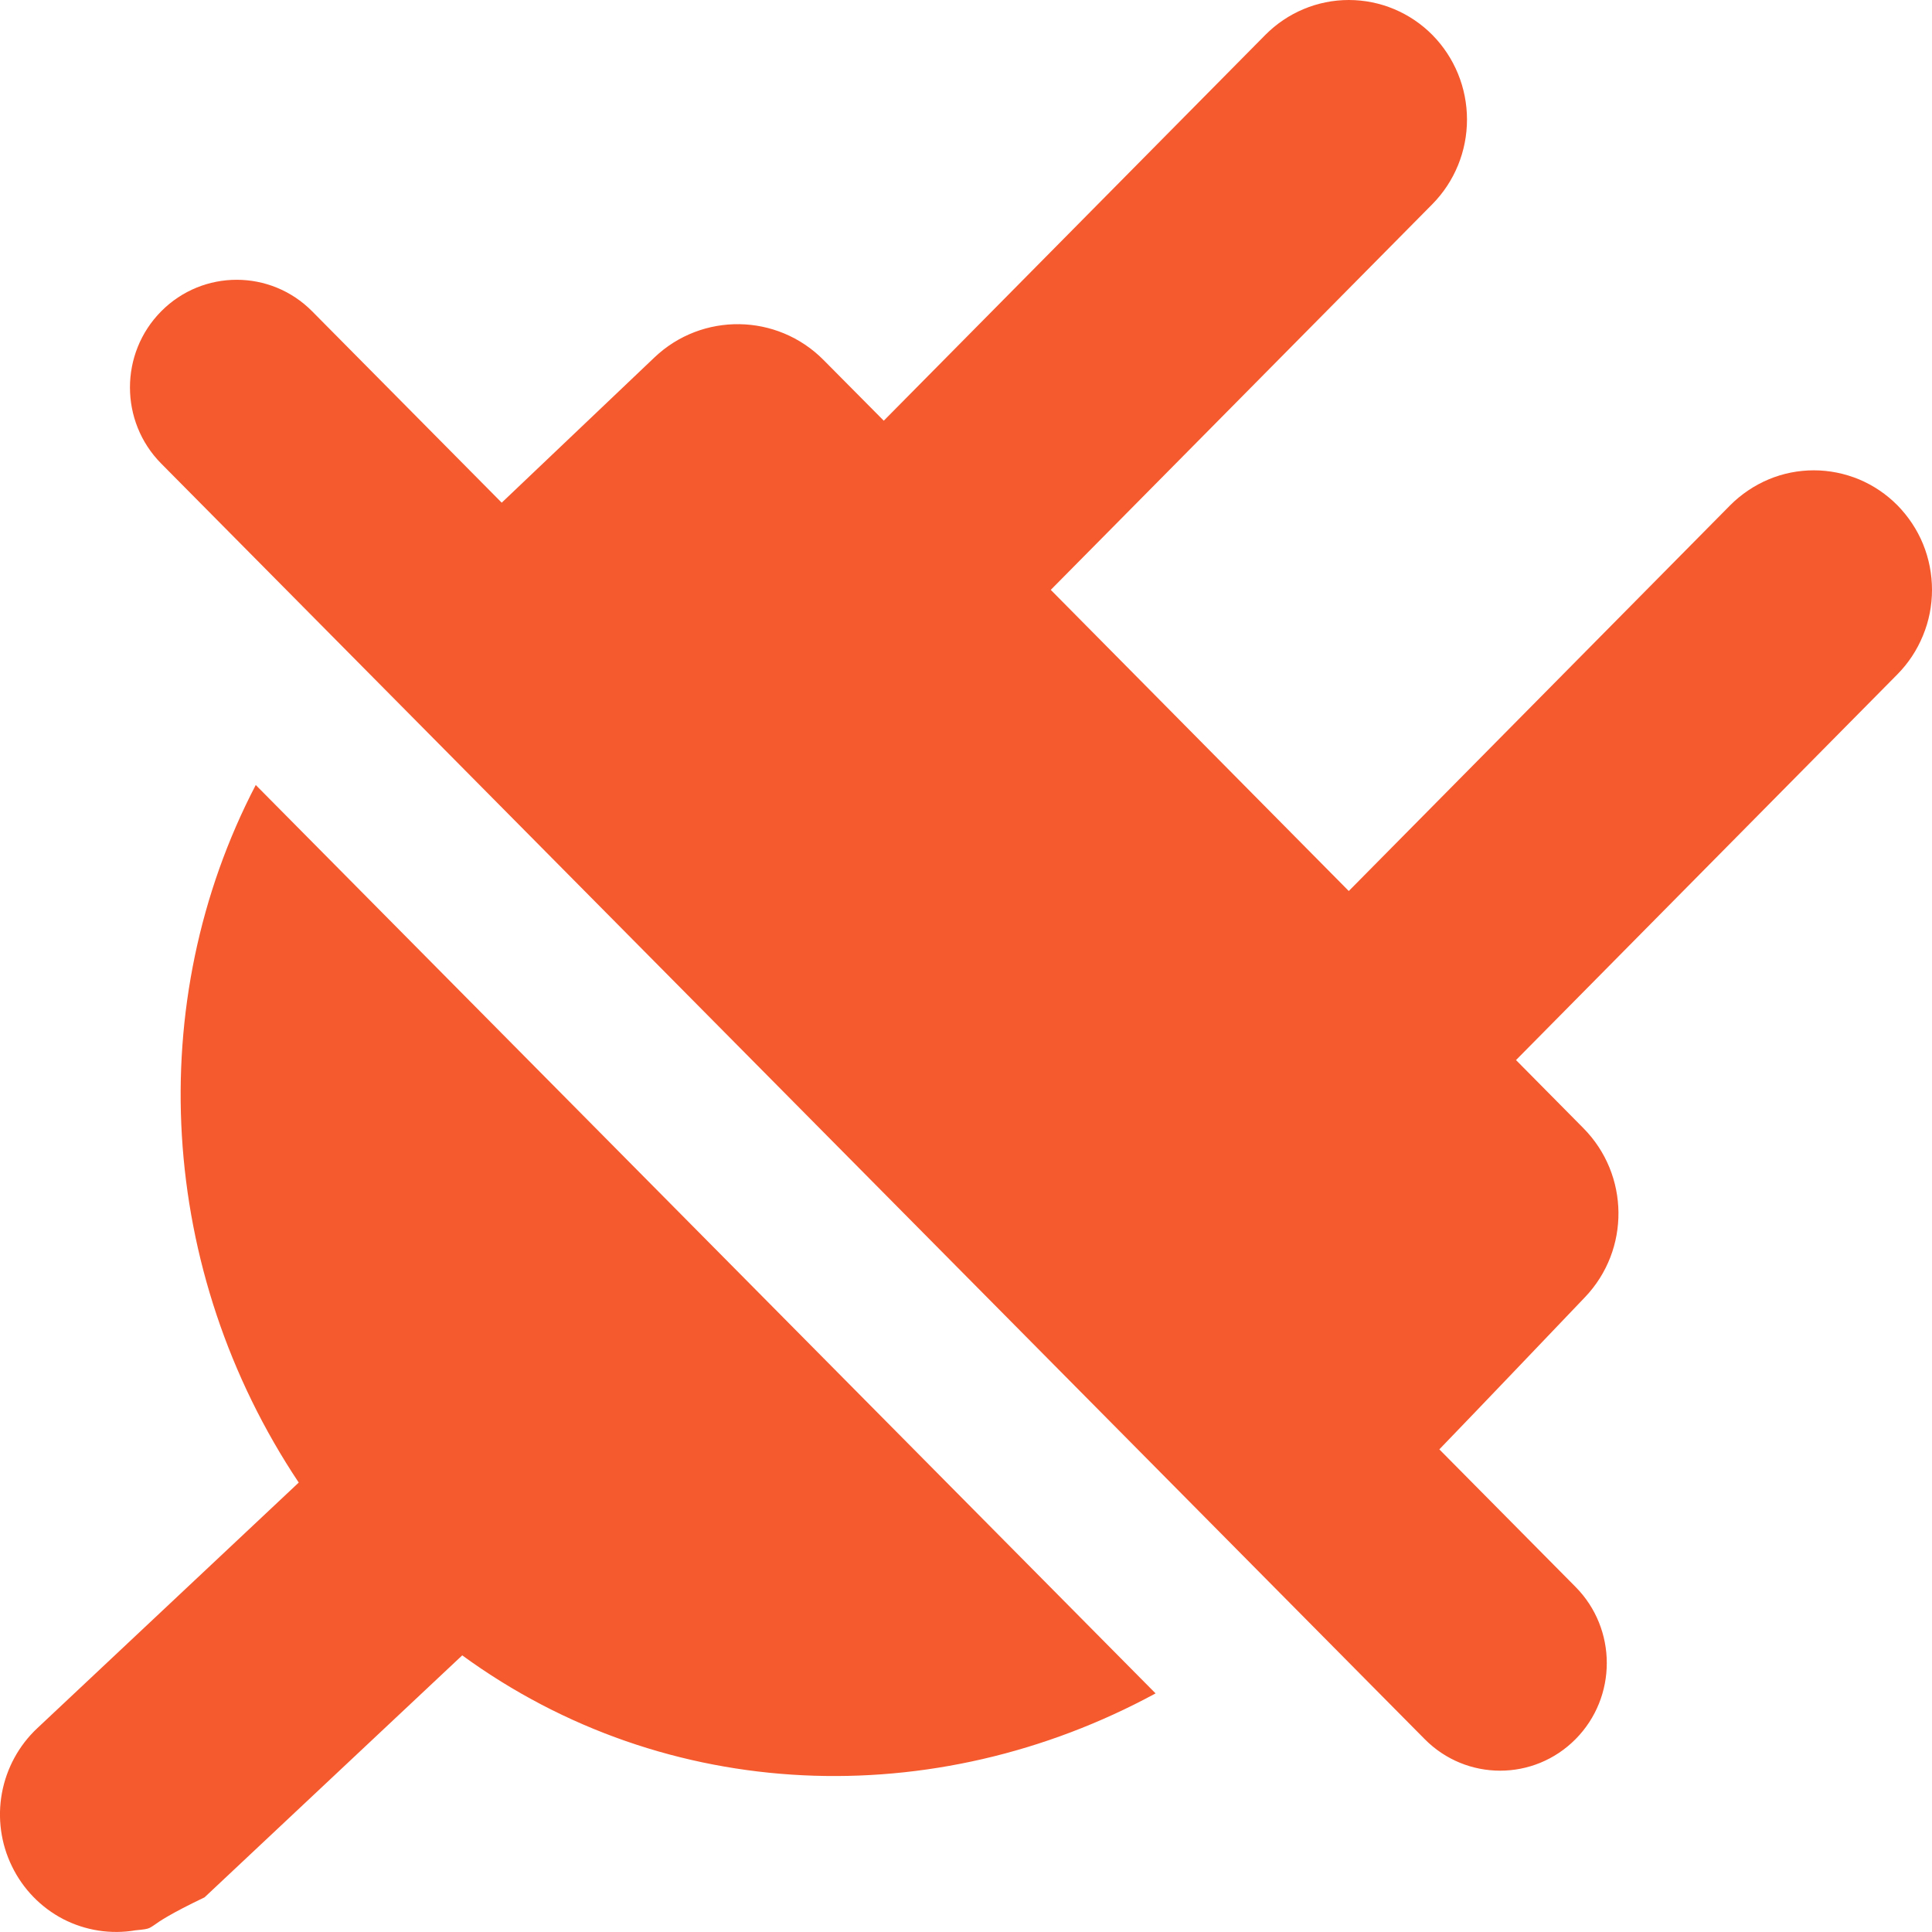 <svg width="16" height="16" viewBox="0 0 16 16" fill="none" xmlns="http://www.w3.org/2000/svg">
<g clip-path="url(#clip0)">
<path fill-rule="evenodd" clip-rule="evenodd" d="M1.275 15.944C1.26 15.954 1.249 15.961 1.239 15.966C1.218 15.976 1.193 15.979 1.122 15.986C0.918 16.021 0.708 15.988 0.523 15.893C0.339 15.797 0.19 15.644 0.099 15.456C0.007 15.268 -0.022 15.055 0.016 14.849C0.054 14.643 0.157 14.454 0.309 14.312L2.474 12.278C1.305 10.525 1.181 8.299 2.118 6.501L9.57 14.024C7.74 15.017 5.522 14.944 3.828 13.709L1.694 15.713C1.408 15.85 1.319 15.912 1.275 15.944ZM4.155 4.163L2.585 2.578C2.24 2.23 1.68 2.23 1.335 2.578C0.99 2.926 0.99 3.491 1.335 3.839L11.799 14.403C12.144 14.751 12.703 14.751 13.048 14.403C13.393 14.055 13.393 13.49 13.048 13.142L11.92 12.003C12.326 11.582 12.761 11.125 13.126 10.743C13.501 10.35 13.495 9.729 13.113 9.343L12.555 8.779L15.713 5.585C15.804 5.493 15.876 5.384 15.925 5.264C15.975 5.144 16 5.015 16 4.885C16 4.755 15.975 4.626 15.926 4.506C15.877 4.386 15.804 4.277 15.714 4.185C15.623 4.093 15.515 4.02 15.396 3.97C15.277 3.921 15.15 3.895 15.022 3.895C14.893 3.895 14.766 3.92 14.647 3.97C14.528 4.02 14.42 4.093 14.329 4.184L11.17 7.379L8.702 4.885L11.863 1.69C12.046 1.504 12.149 1.253 12.149 0.99C12.149 0.727 12.046 0.476 11.863 0.29C11.679 0.104 11.43 0 11.17 0C10.911 0 10.662 0.104 10.478 0.29L7.319 3.484L6.82 2.981C6.436 2.594 5.814 2.585 5.42 2.96L4.155 4.163Z" fill="#F55A2F"/>
</g>
<defs>
<clipPath id="clip0">
<path d="M0 0H16V16H0V0Z" fill="white"/>
</clipPath>
</defs>
</svg>
